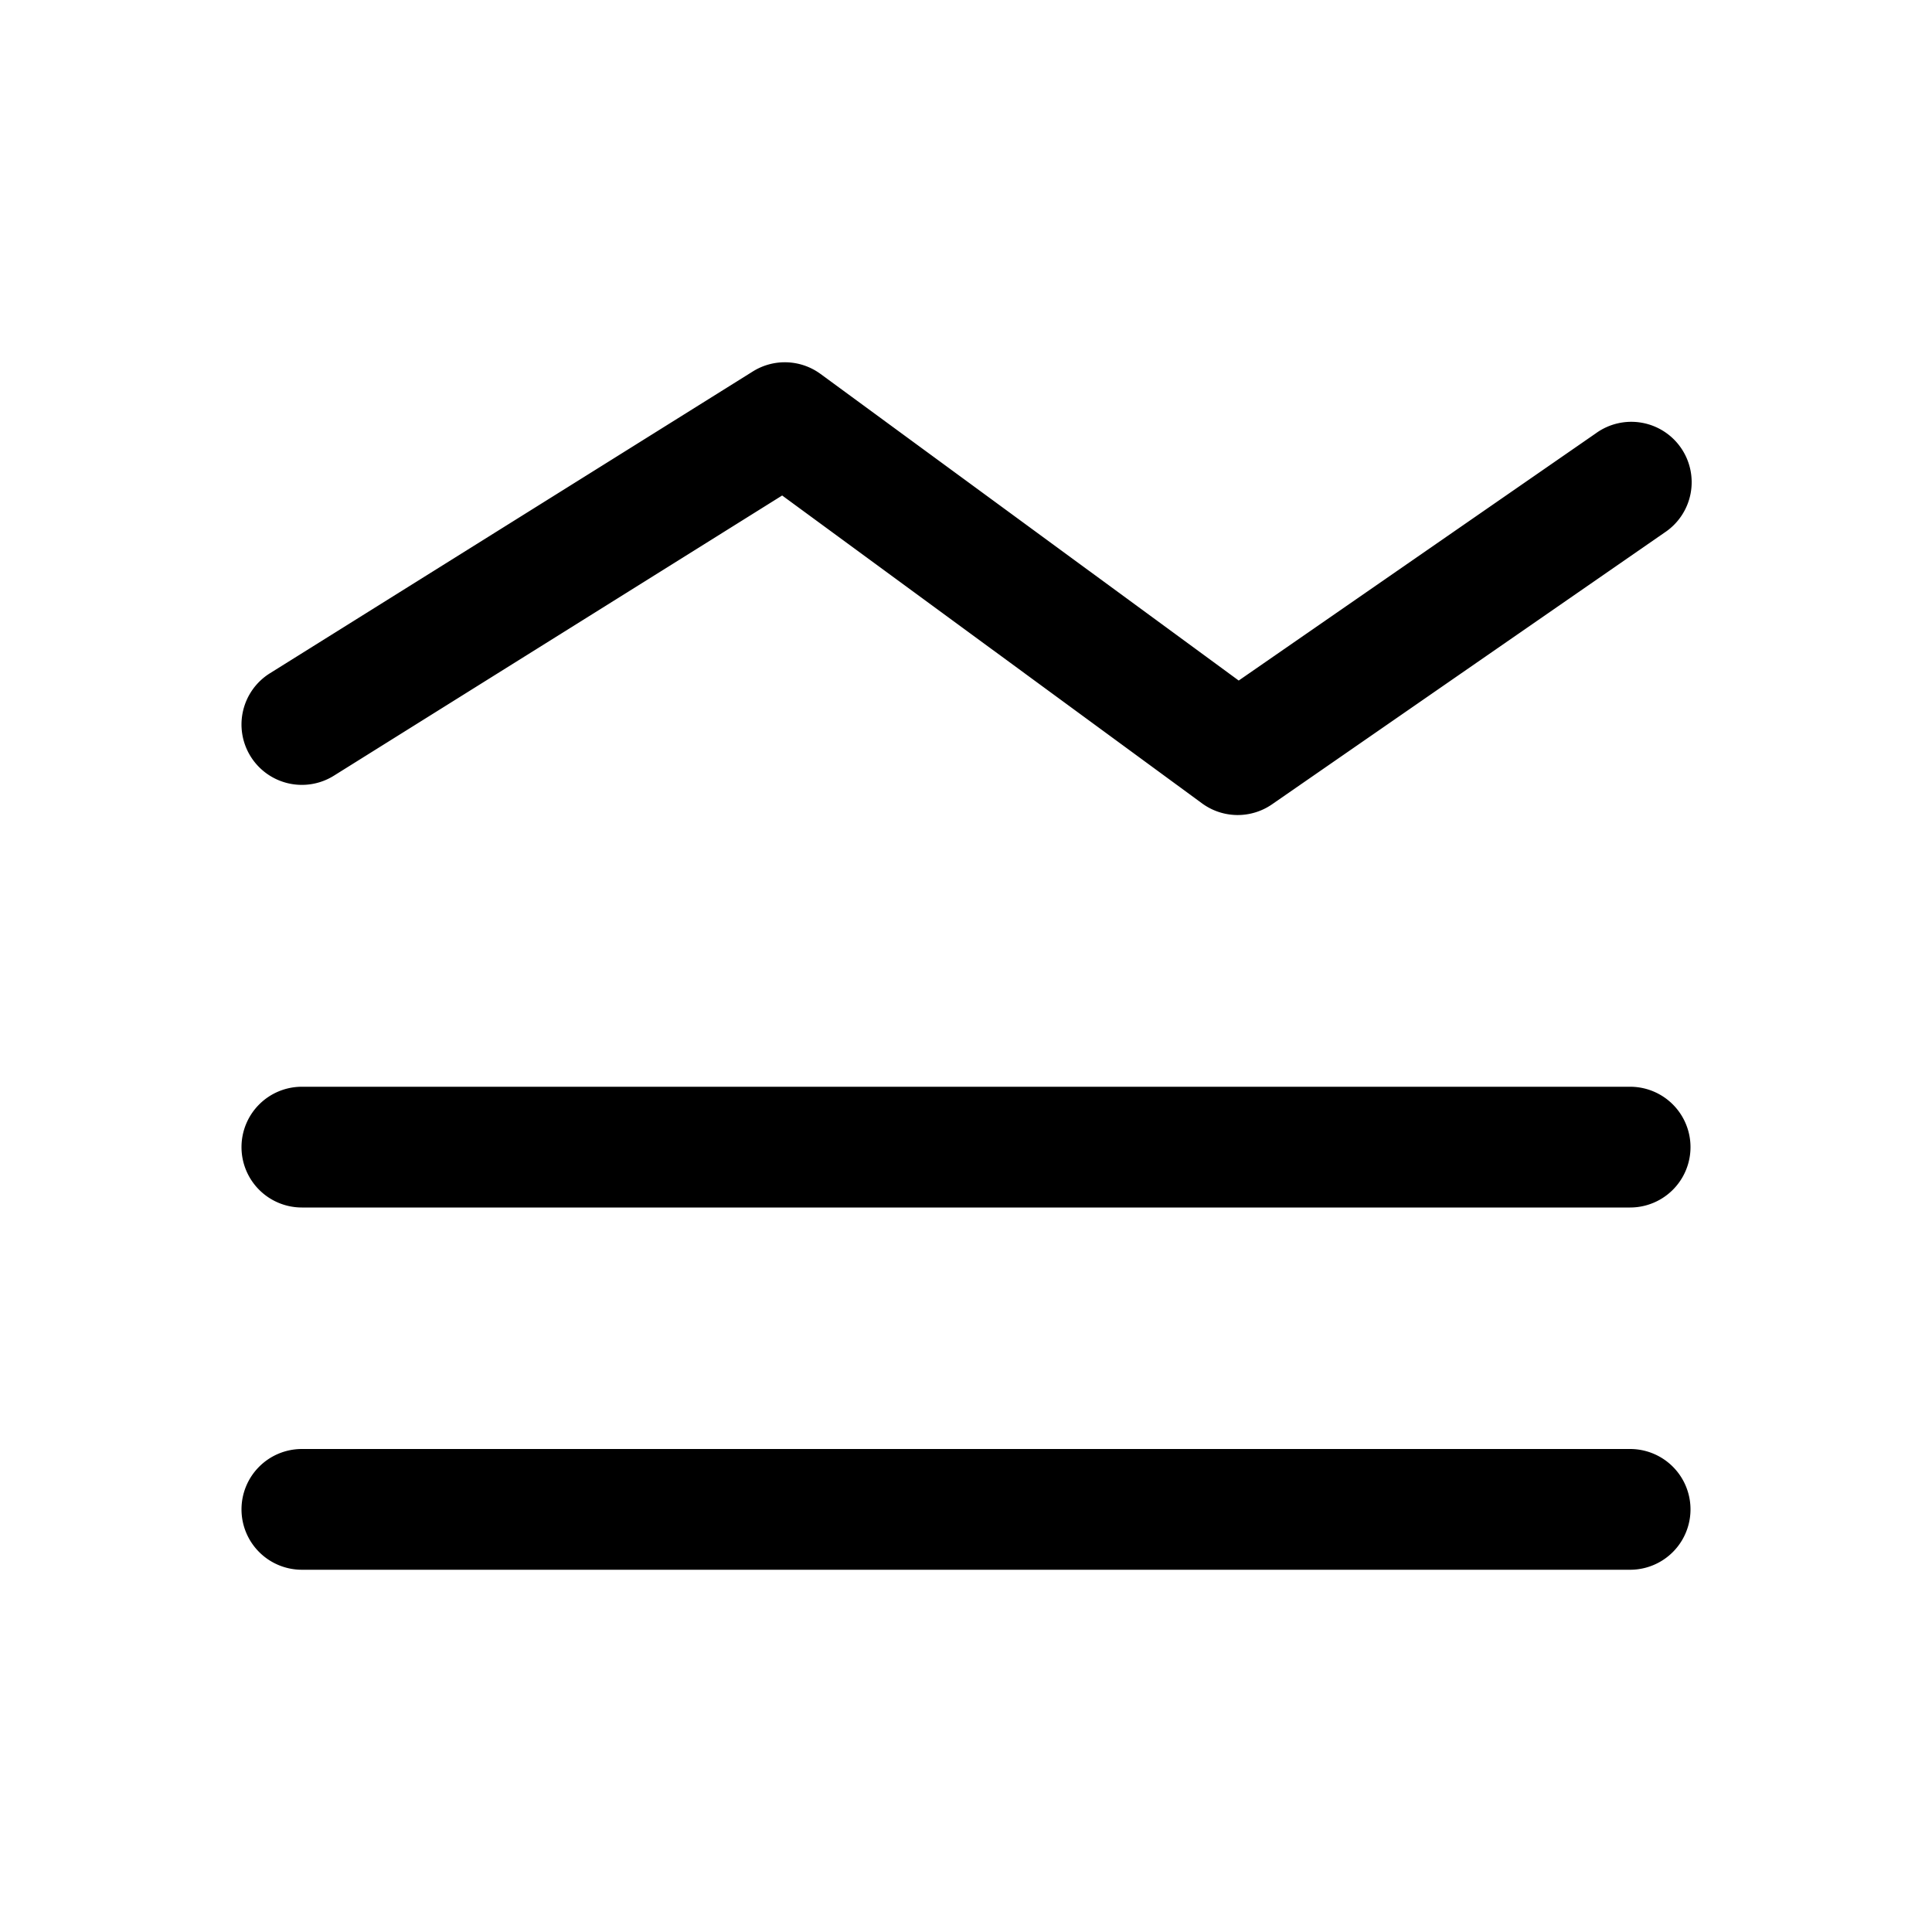 <svg xmlns="http://www.w3.org/2000/svg" width="32" height="32" viewBox="0 0 32 32">
  <path fill-rule="evenodd" d="M12.47 6.152a1 1 0 0 1 1.121.042l6.926 5.078 5.914-4.094a1 1 0 1 1 1.138 1.644l-6.5 4.5a1 1 0 0 1-1.16-.016l-6.954-5.099-7.425 4.641a1 1 0 0 1-1.06-1.696l8-5ZM4 19a1 1 0 0 1 1-1h22a1 1 0 1 1 0 2H5a1 1 0 0 1-1-1Zm0 6a1 1 0 0 1 1-1h22a1 1 0 1 1 0 2H5a1 1 0 0 1-1-1Z" clip-rule="evenodd"/>
</svg>
